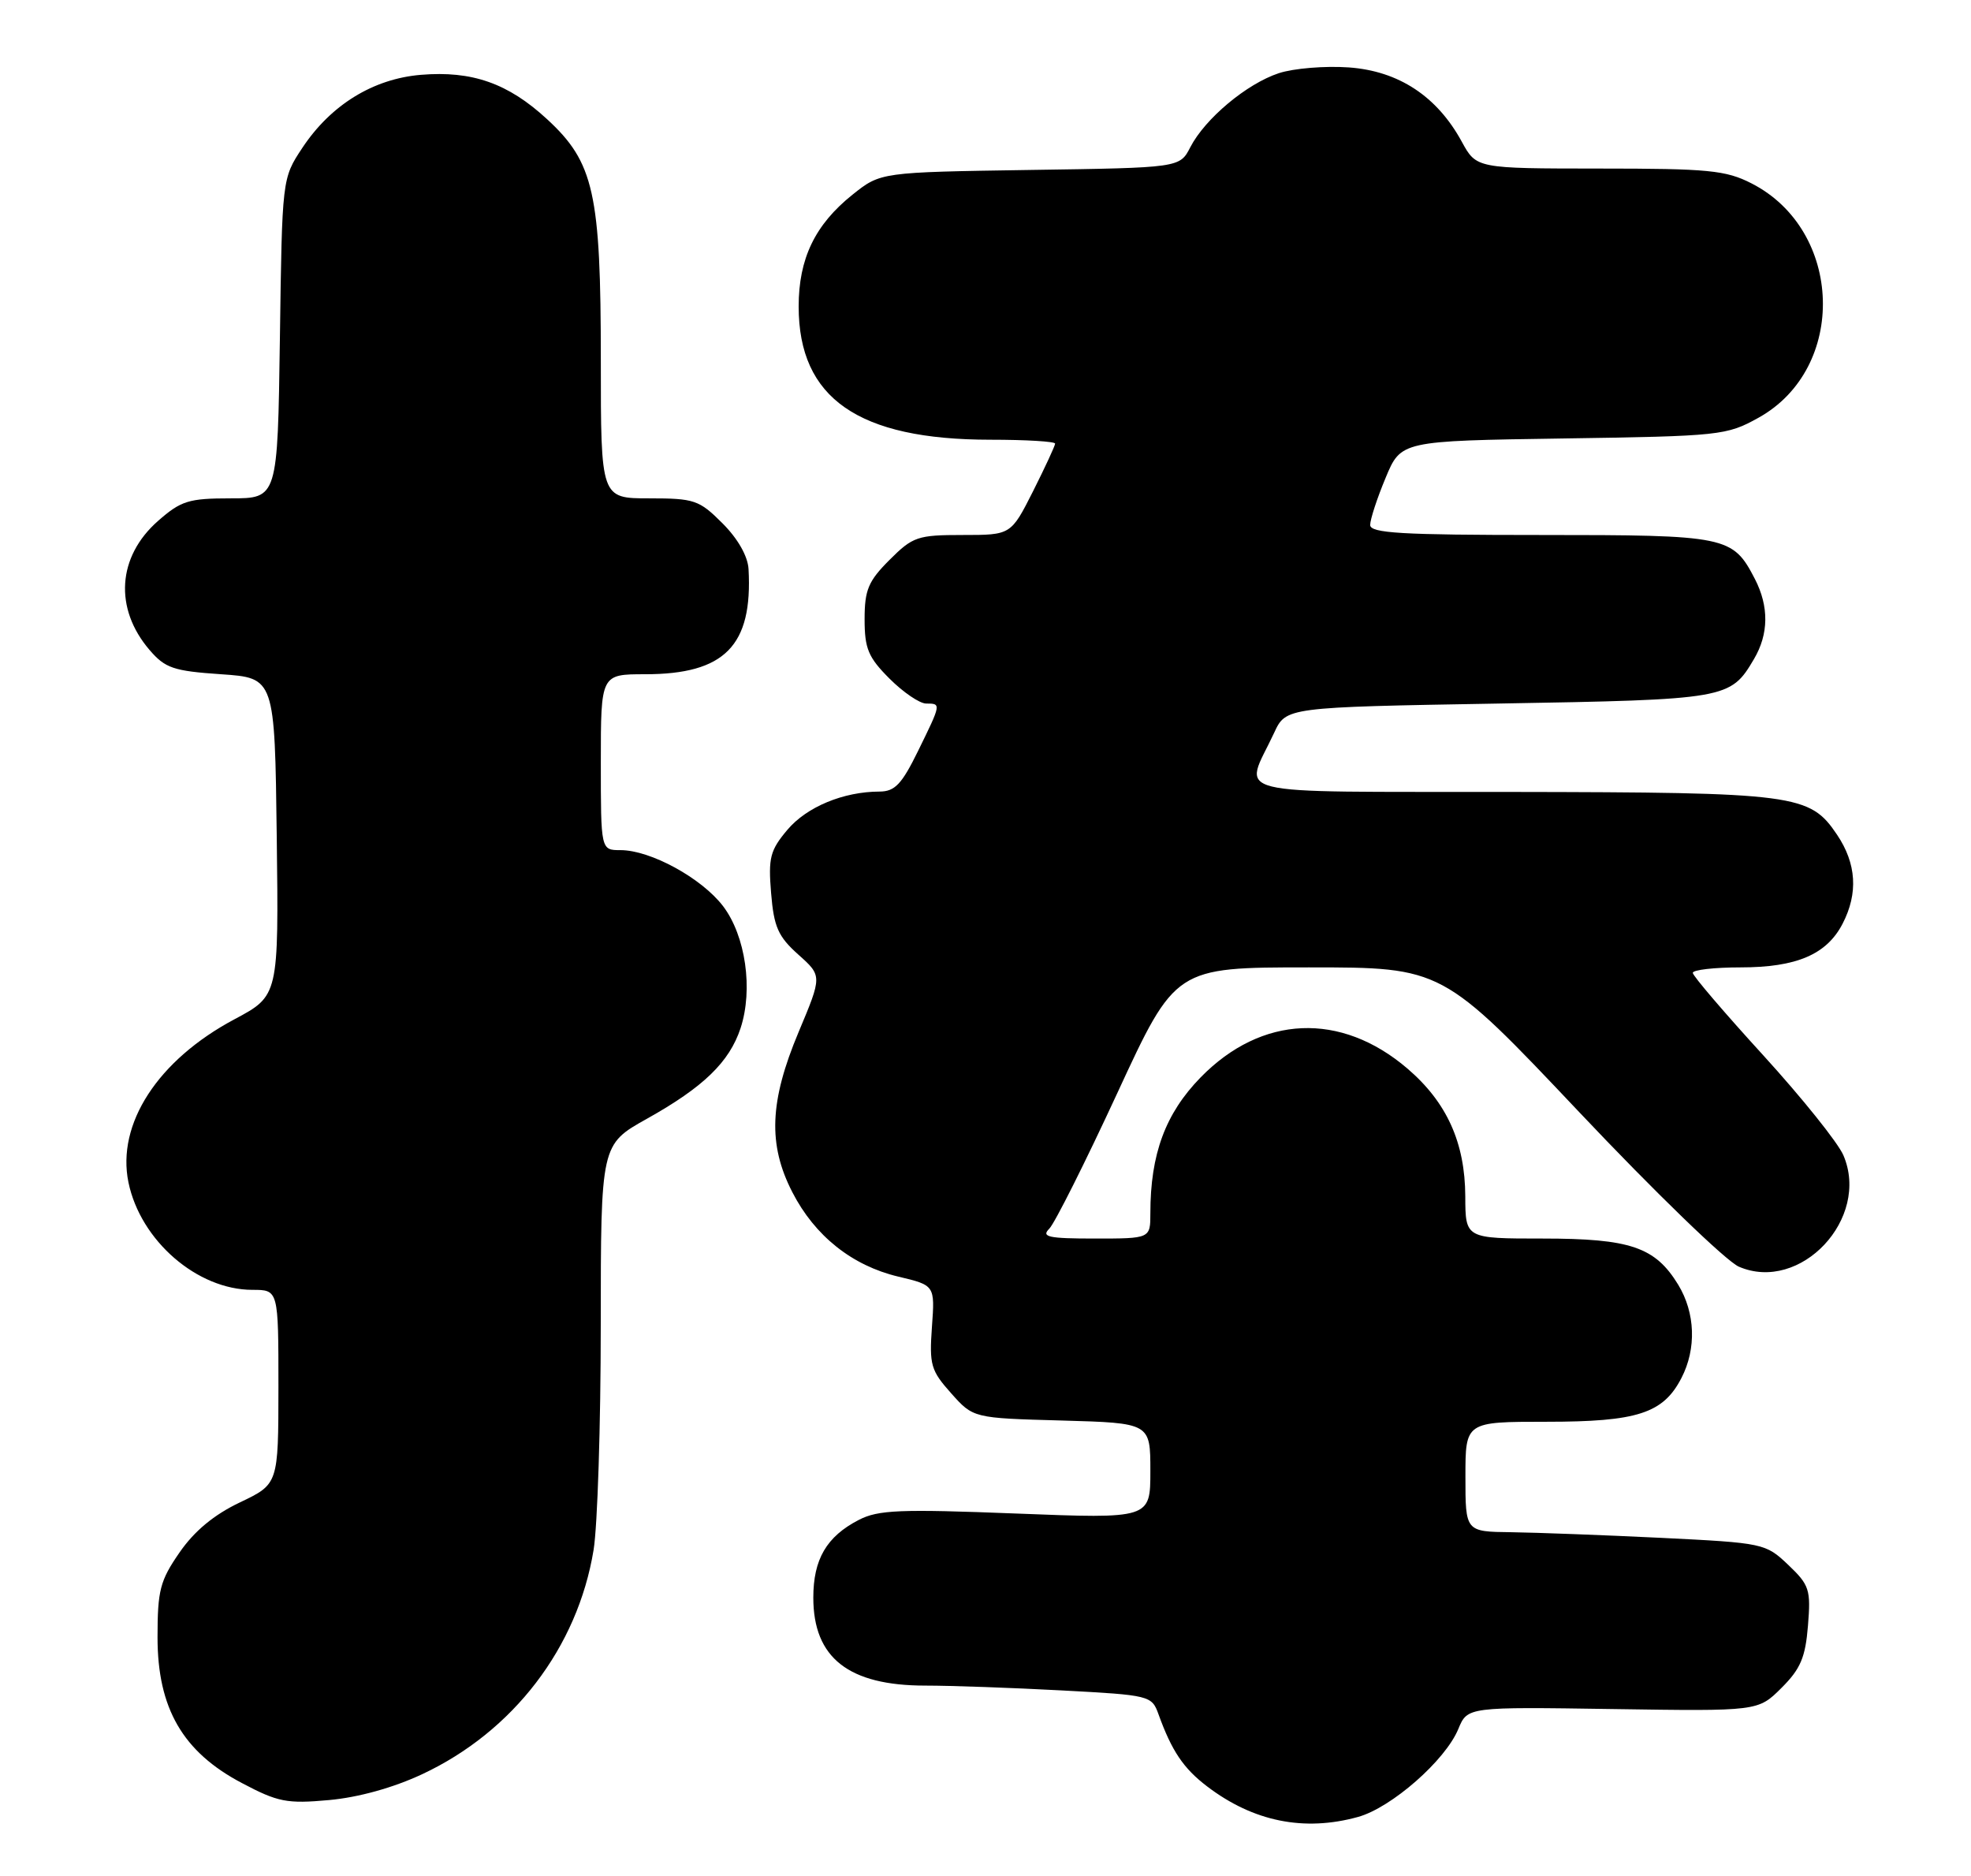 <?xml version="1.0" encoding="UTF-8" standalone="no"?>
<!DOCTYPE svg PUBLIC "-//W3C//DTD SVG 1.1//EN" "http://www.w3.org/Graphics/SVG/1.1/DTD/svg11.dtd" >
<svg xmlns="http://www.w3.org/2000/svg" xmlns:xlink="http://www.w3.org/1999/xlink" version="1.1" viewBox="0 0 269 256">
 <g >
 <path fill="currentColor"
d=" M 185.35 247.92 C 189.91 246.65 197.26 240.21 199.03 235.92 C 200.28 232.90 200.28 232.90 220.11 233.20 C 239.94 233.50 239.94 233.50 243.13 230.32 C 245.74 227.72 246.40 226.16 246.75 221.82 C 247.15 216.90 246.95 216.28 244.05 213.52 C 240.96 210.59 240.69 210.53 226.71 209.84 C 218.89 209.46 209.69 209.12 206.25 209.07 C 200.00 209.00 200.00 209.00 200.00 201.50 C 200.00 194.00 200.00 194.00 211.05 194.00 C 223.46 194.00 226.99 192.86 229.48 188.03 C 231.55 184.03 231.38 179.14 229.04 175.30 C 225.90 170.16 222.51 169.00 210.55 169.00 C 200.00 169.00 200.00 169.00 199.98 163.25 C 199.95 155.91 197.46 150.41 192.09 145.81 C 183.00 138.03 172.18 138.49 163.86 147.01 C 159.05 151.94 157.00 157.48 157.00 165.55 C 157.00 169.00 157.00 169.00 149.43 169.00 C 143.06 169.00 142.07 168.78 143.21 167.65 C 143.95 166.90 148.13 158.58 152.49 149.15 C 160.42 132.00 160.42 132.00 178.64 132.00 C 196.85 132.00 196.85 132.00 215.53 151.75 C 225.82 162.64 235.60 172.10 237.32 172.84 C 245.72 176.46 255.29 166.26 251.58 157.63 C 250.84 155.91 245.92 149.78 240.65 144.00 C 235.37 138.22 231.04 133.16 231.03 132.75 C 231.01 132.34 233.95 132.00 237.55 132.00 C 245.19 132.00 249.31 130.24 251.48 126.03 C 253.62 121.89 253.37 117.84 250.72 113.90 C 246.99 108.36 245.16 108.12 206.18 108.06 C 166.39 107.99 169.78 108.84 173.89 100.00 C 175.51 96.50 175.51 96.50 204.51 96.00 C 235.74 95.46 236.16 95.39 239.38 89.93 C 241.40 86.51 241.44 82.76 239.51 79.01 C 236.48 73.15 235.73 73.00 210.28 73.00 C 191.26 73.00 187.00 72.75 187.00 71.63 C 187.00 70.88 187.94 67.99 189.10 65.22 C 191.20 60.16 191.20 60.16 213.35 59.83 C 234.80 59.51 235.64 59.42 240.00 57.00 C 252.15 50.25 251.58 31.42 239.04 25.02 C 235.53 23.23 233.16 23.00 218.29 23.00 C 201.50 22.99 201.50 22.99 199.50 19.33 C 196.12 13.13 190.88 9.69 184.09 9.20 C 180.86 8.97 176.55 9.32 174.52 9.99 C 170.14 11.44 164.47 16.18 162.45 20.09 C 161.01 22.89 161.01 22.89 140.59 23.19 C 120.18 23.50 120.18 23.50 116.34 26.57 C 111.23 30.66 109.00 35.29 109.00 41.82 C 109.00 54.35 117.13 60.00 135.18 60.00 C 140.03 60.00 144.00 60.24 144.00 60.53 C 144.00 60.82 142.64 63.74 140.99 67.03 C 137.97 73.00 137.97 73.00 131.39 73.00 C 125.23 73.00 124.58 73.22 121.40 76.40 C 118.50 79.30 118.00 80.49 118.00 84.50 C 118.00 88.51 118.50 89.70 121.40 92.60 C 123.27 94.47 125.52 96.00 126.40 96.00 C 128.47 96.00 128.47 96.00 125.29 102.48 C 123.07 107.01 122.13 108.00 120.04 108.01 C 115.10 108.02 110.10 110.10 107.46 113.23 C 105.10 116.03 104.84 117.05 105.24 121.87 C 105.62 126.49 106.20 127.79 108.95 130.25 C 112.21 133.16 112.21 133.16 108.99 140.83 C 105.02 150.29 104.79 156.17 108.14 162.68 C 111.20 168.64 116.29 172.69 122.58 174.19 C 127.60 175.38 127.60 175.38 127.19 181.05 C 126.82 186.23 127.04 187.01 129.81 190.11 C 132.83 193.50 132.83 193.50 144.92 193.83 C 157.00 194.17 157.00 194.17 157.00 200.71 C 157.00 207.24 157.00 207.24 138.65 206.52 C 122.83 205.90 119.87 206.02 117.21 207.39 C 112.81 209.66 111.00 212.76 111.00 218.00 C 111.00 226.22 115.82 230.00 126.29 230.00 C 129.81 230.00 138.19 230.30 144.93 230.66 C 156.94 231.30 157.19 231.36 158.11 233.91 C 159.92 238.92 161.51 241.29 164.74 243.75 C 171.05 248.56 177.99 249.96 185.35 247.92 Z  M 57.62 242.09 C 70.06 236.27 78.83 224.80 81.01 211.50 C 81.55 208.20 81.99 194.40 81.99 180.84 C 82.00 156.17 82.00 156.17 88.30 152.65 C 96.01 148.34 99.54 144.92 101.07 140.30 C 102.81 135.00 101.76 127.69 98.68 123.64 C 95.75 119.81 88.78 116.00 84.68 116.00 C 82.00 116.00 82.00 116.00 82.00 104.00 C 82.00 92.00 82.00 92.00 88.05 92.00 C 98.91 92.00 102.74 88.11 102.16 77.65 C 102.06 75.89 100.70 73.50 98.60 71.40 C 95.42 68.22 94.77 68.00 88.60 68.00 C 82.00 68.00 82.00 68.00 82.00 49.18 C 82.00 26.34 81.07 22.16 74.66 16.26 C 69.35 11.36 64.43 9.63 57.45 10.21 C 50.93 10.75 45.15 14.31 41.26 20.18 C 38.50 24.35 38.50 24.35 38.20 46.17 C 37.89 68.00 37.89 68.00 31.48 68.00 C 25.75 68.00 24.70 68.33 21.57 71.08 C 16.01 75.96 15.55 83.03 20.42 88.70 C 22.54 91.17 23.68 91.56 30.16 92.00 C 37.50 92.50 37.50 92.50 37.77 114.18 C 38.04 135.86 38.04 135.86 32.00 139.08 C 21.54 144.65 15.89 153.36 17.53 161.33 C 19.17 169.29 26.92 176.00 34.46 176.00 C 38.00 176.00 38.00 176.00 38.00 189.25 C 37.99 202.50 37.99 202.50 32.75 205.00 C 29.21 206.68 26.52 208.91 24.50 211.84 C 21.84 215.68 21.50 217.00 21.50 223.41 C 21.50 233.10 24.94 239.05 33.02 243.30 C 37.93 245.90 39.16 246.14 44.90 245.62 C 48.90 245.26 53.67 243.94 57.62 242.09 Z "/>
</g>
</svg>